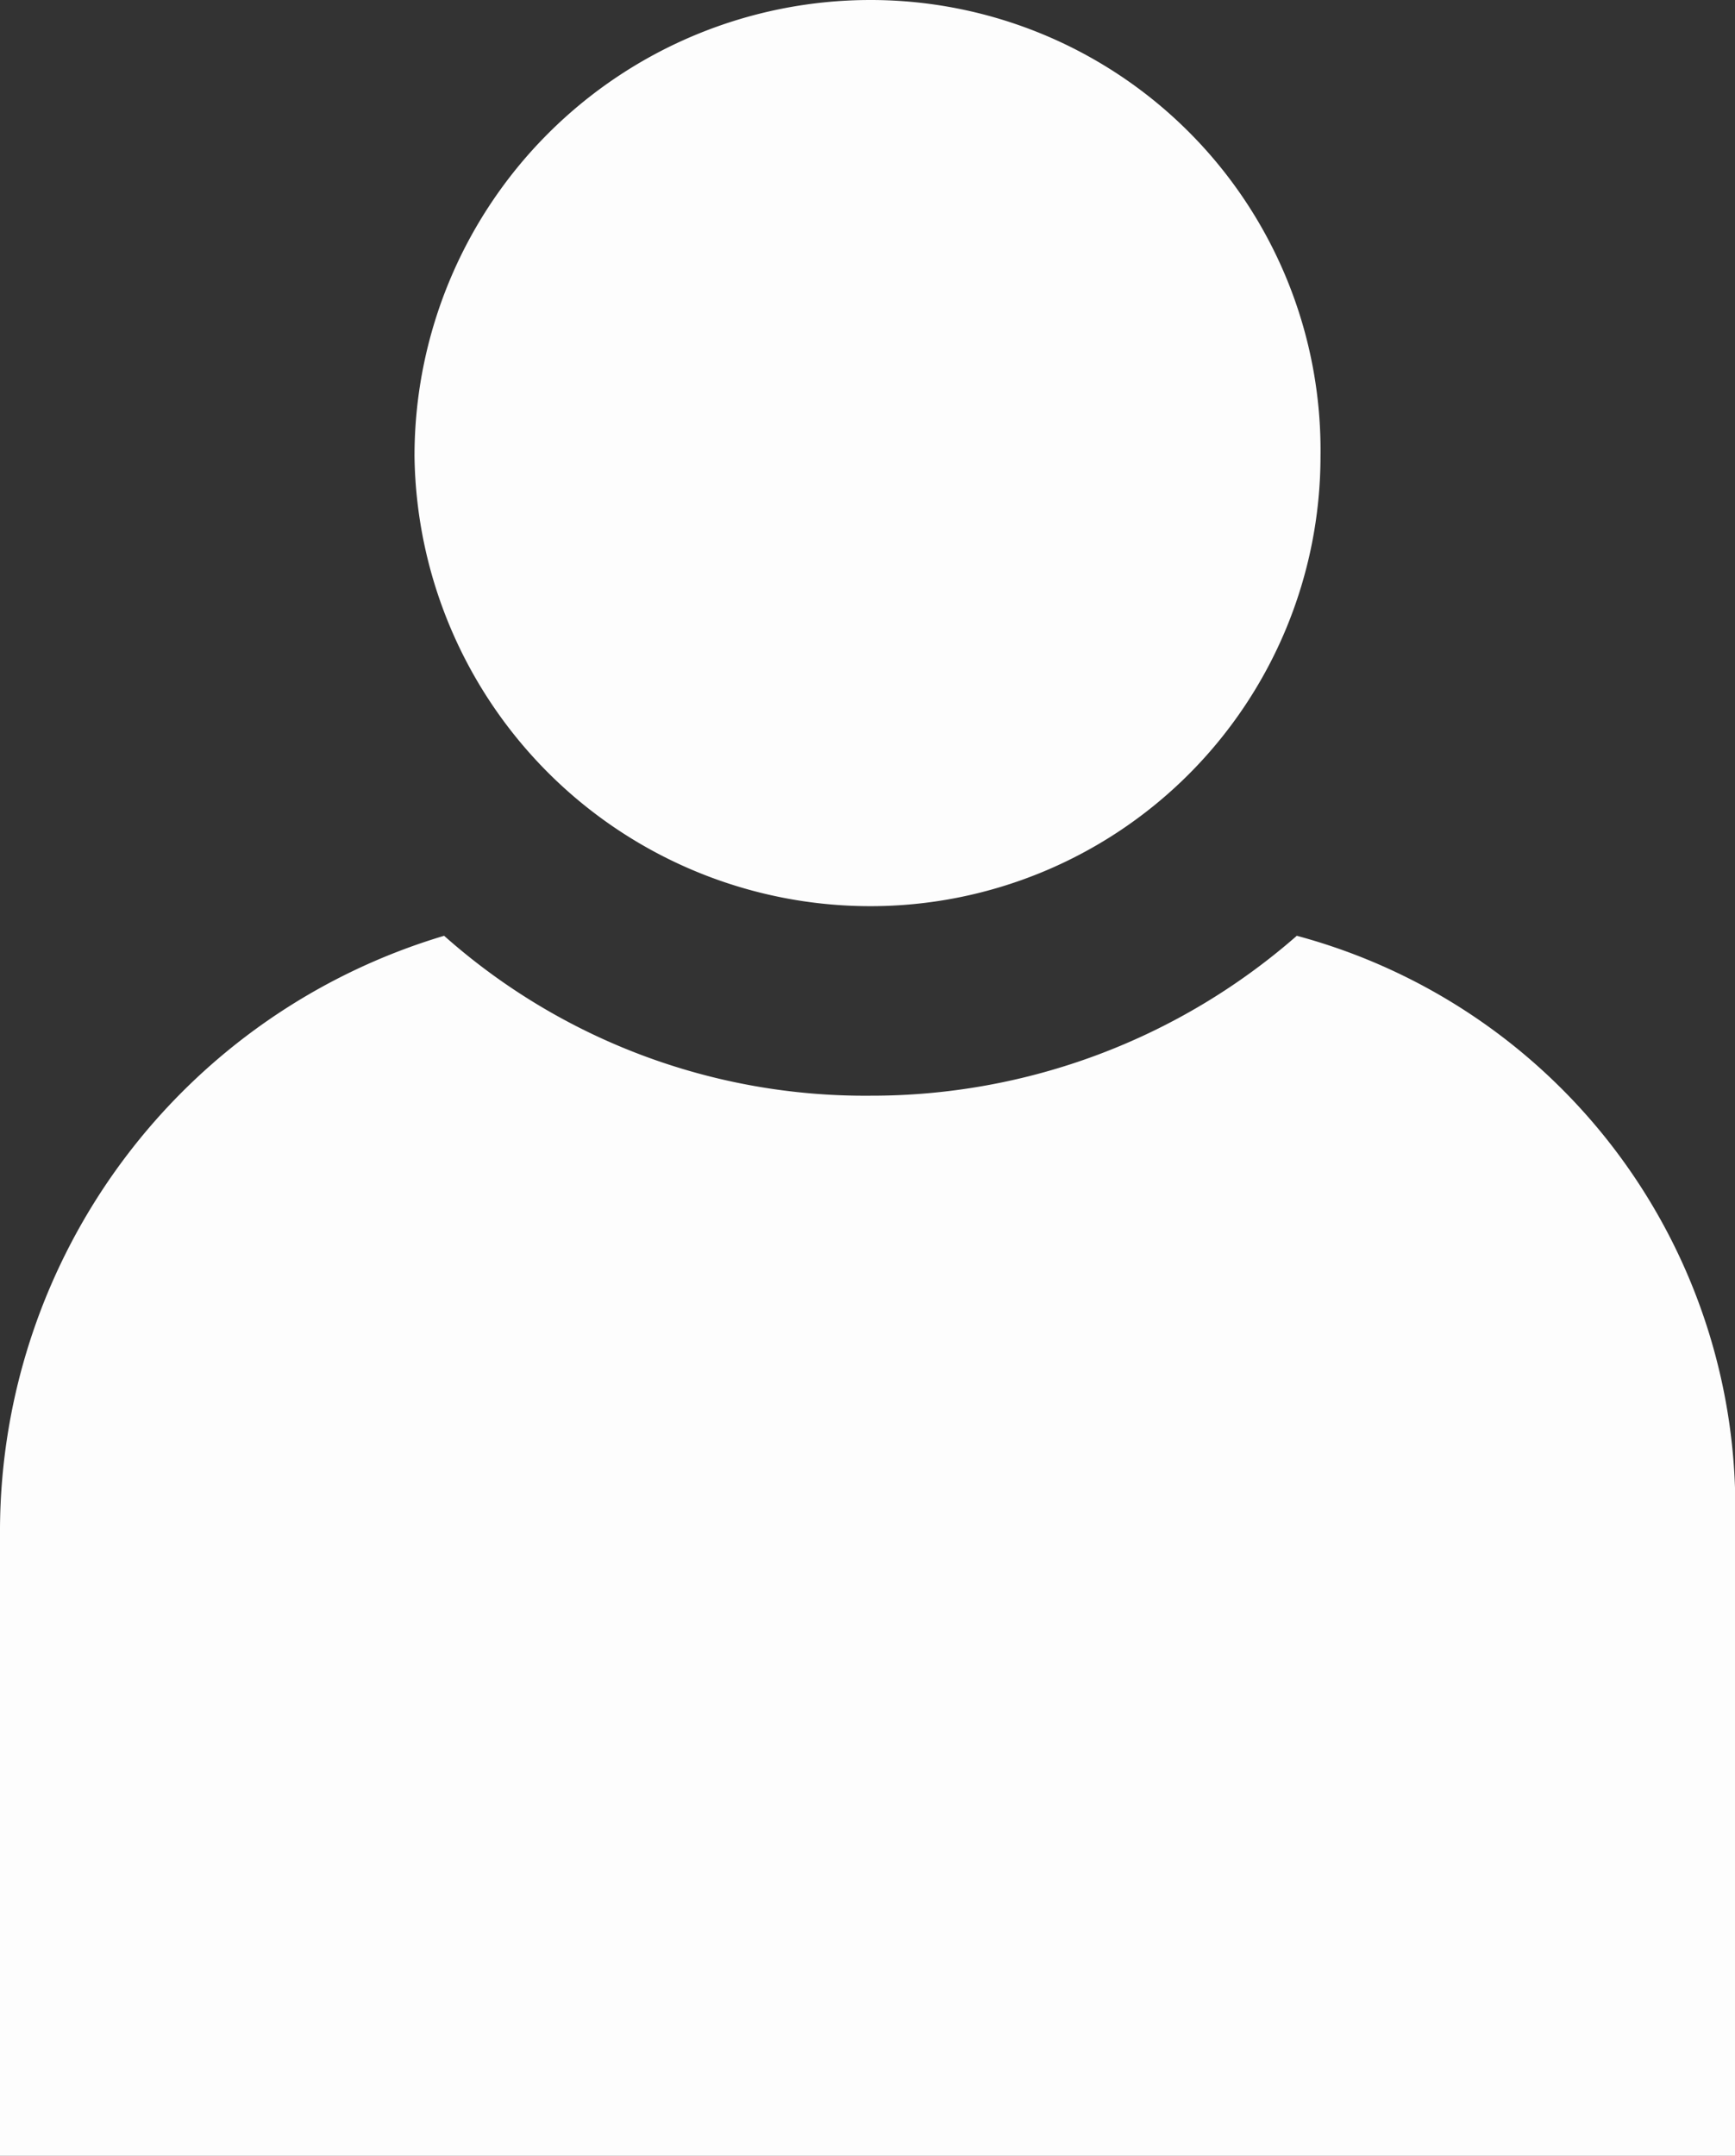 <svg xmlns="http://www.w3.org/2000/svg" viewBox="0 0 2.93 3.64"><rect x="0" y="0" width="2.93" height="3.64" fill="#333333" stroke="none"/><defs><style>.cls-1{fill:#fdfdfd;fill-rule:evenodd;}</style></defs><g id="Layer_2" data-name="Layer 2"><g id="Layer_1-2" data-name="Layer 1"><path class="cls-1" d="M2.19,1.58a1,1,0,0,1,.74,1V3.64H0V2.58a1.05,1.05,0,0,1,.75-1,1.07,1.07,0,0,0,.72.27A1.09,1.09,0,0,0,2.19,1.58Z"/><path class="cls-1" d="M1.47,1.53A.76.76,0,0,0,2.23.77.76.76,0,0,0,1.47,0,.77.77,0,0,0,.7.77.77.77,0,0,0,1.47,1.53Z"/></g></g></svg>
